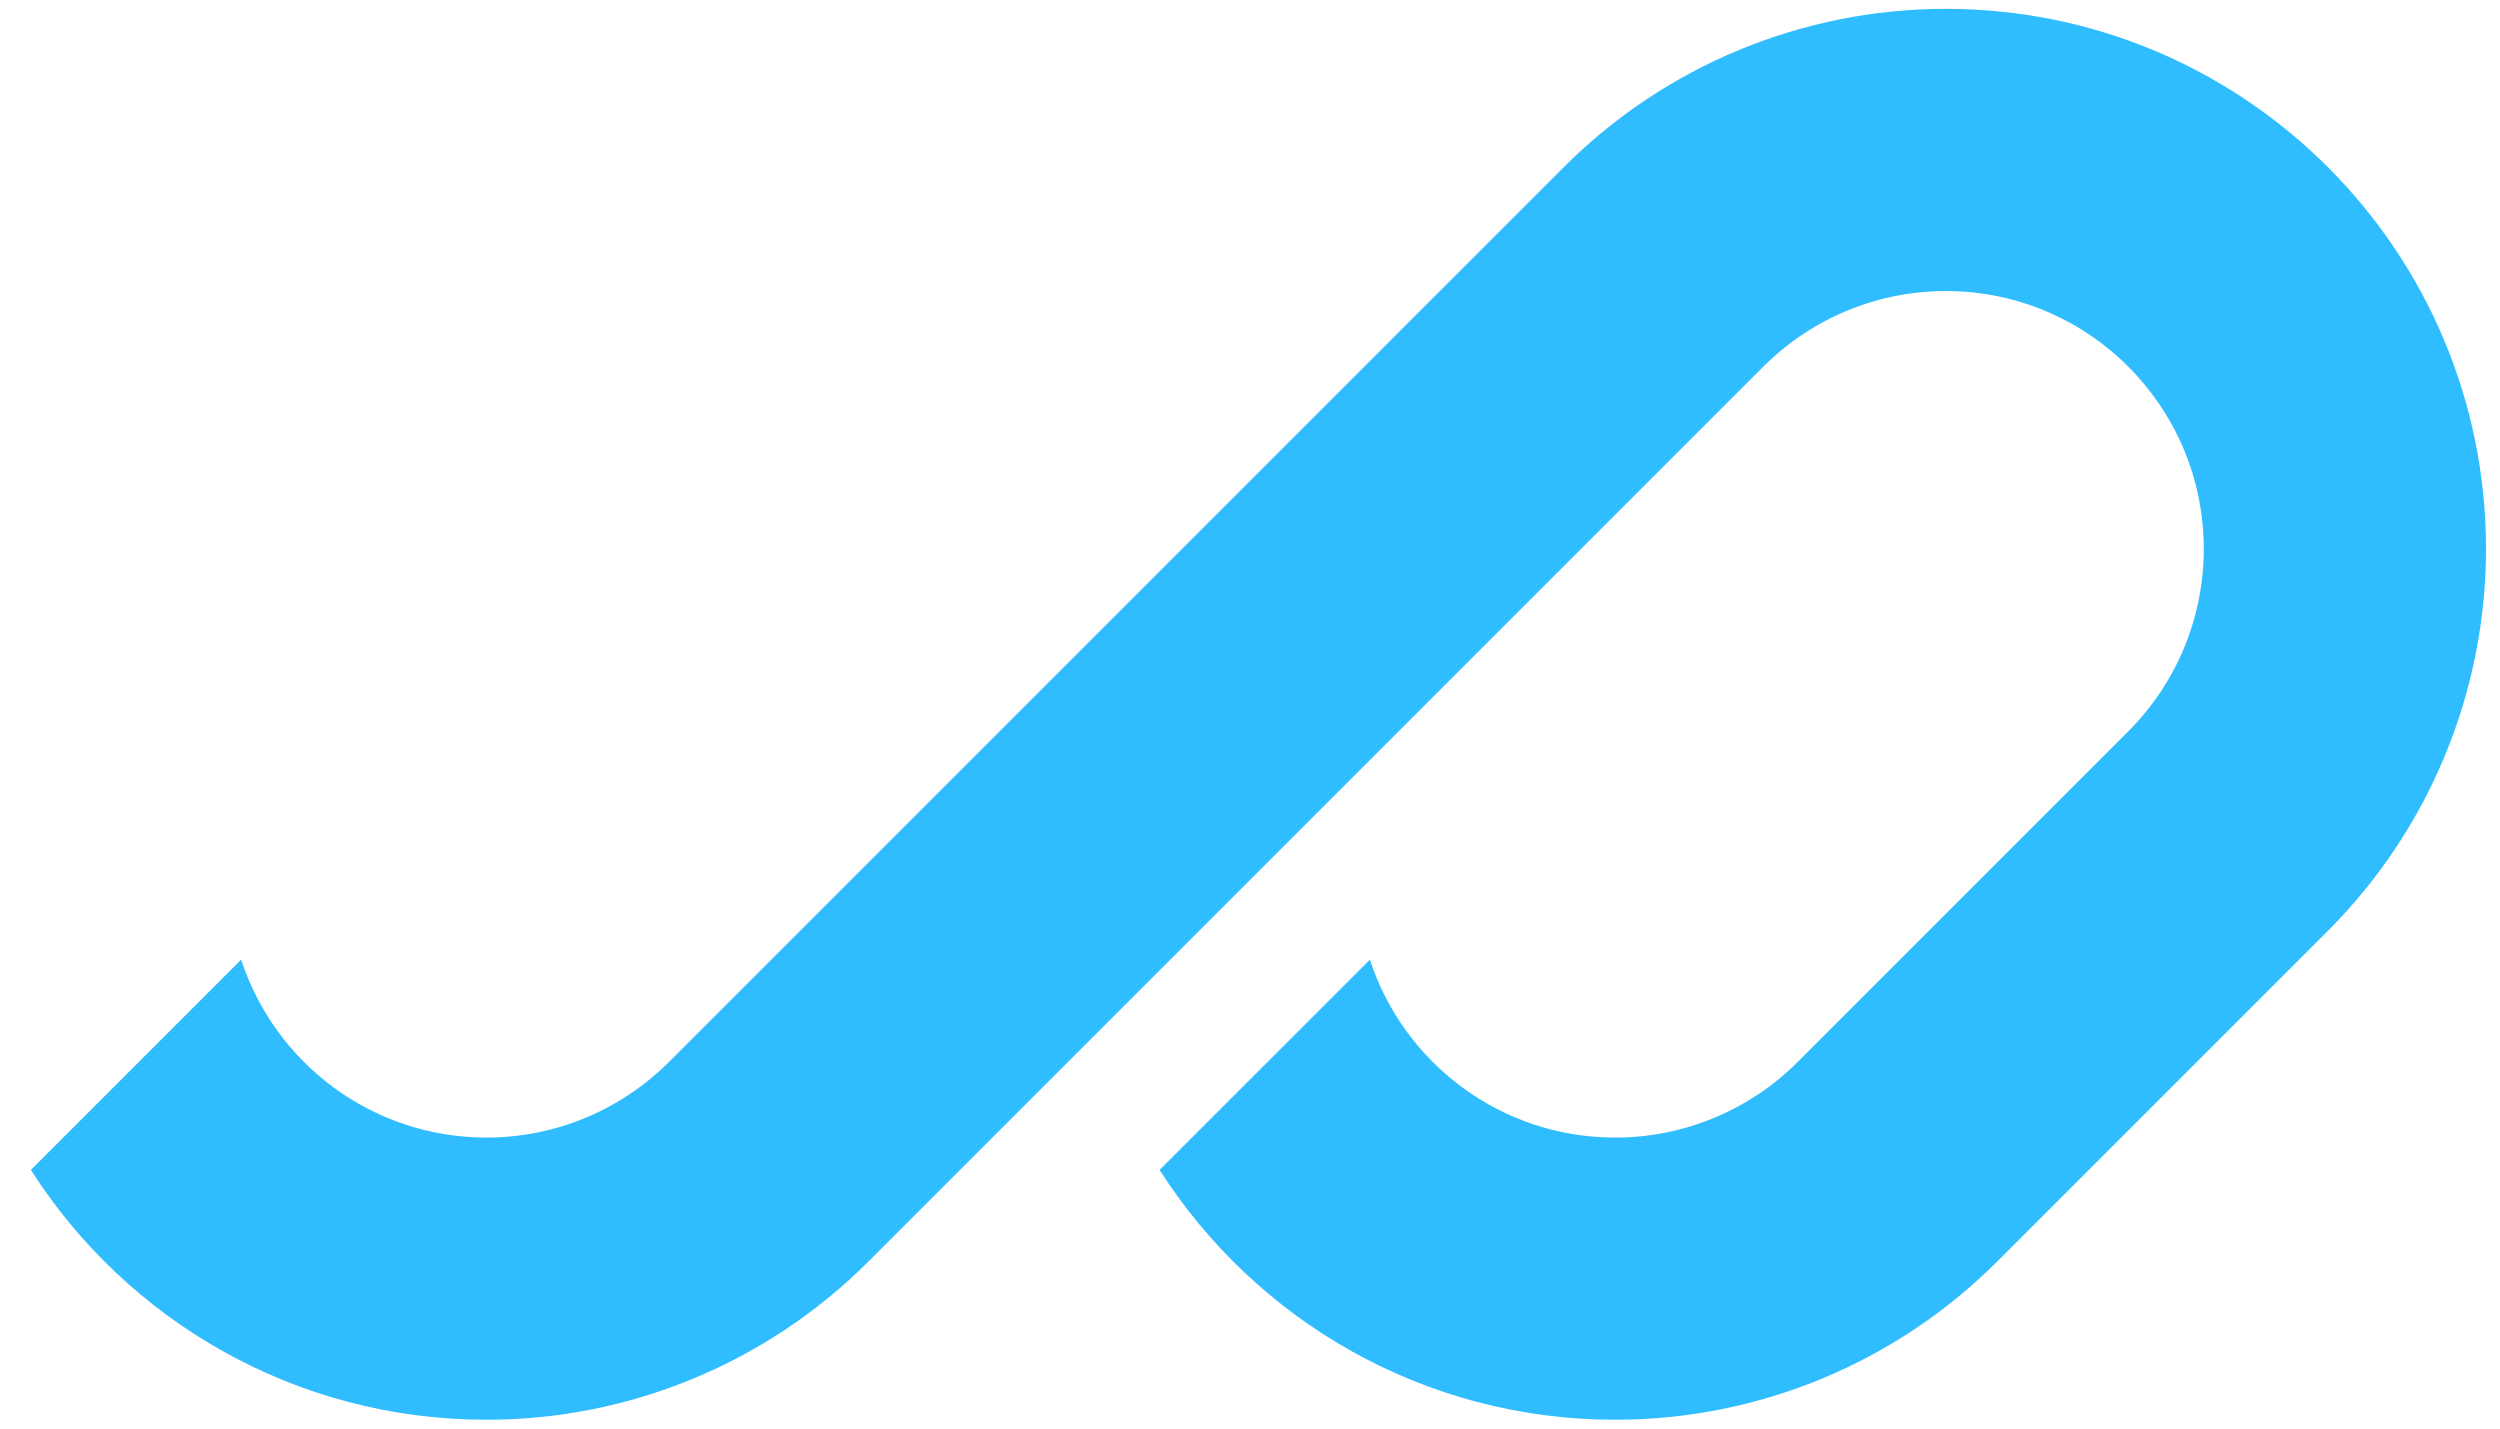 <svg width="63" height="36" viewBox="0 0 63 36" fill="none" xmlns="http://www.w3.org/2000/svg">
<path d="M16.856 26.763C15.636 27.982 13.983 28.667 12.259 28.667C9.372 28.667 6.925 26.786 6.077 24.183L0.778 29.482C3.195 33.268 7.434 35.778 12.259 35.778C15.869 35.778 19.331 34.344 21.884 31.791L44.437 9.238C45.657 8.019 47.31 7.334 49.034 7.334C52.625 7.334 55.535 10.244 55.535 13.835C55.535 15.559 54.85 17.213 53.631 18.432L45.3 26.763C44.081 27.982 42.427 28.667 40.703 28.667C37.817 28.667 35.37 26.786 34.521 24.183L29.222 29.482C31.639 33.268 35.878 35.778 40.703 35.778C44.313 35.778 47.776 34.344 50.328 31.791L58.66 23.46C61.212 20.907 62.647 17.445 62.647 13.835C62.647 6.317 56.552 0.223 49.034 0.223C45.424 0.223 41.962 1.657 39.409 4.21L16.856 26.763Z" fill="#2FBDFF"/>
</svg>
